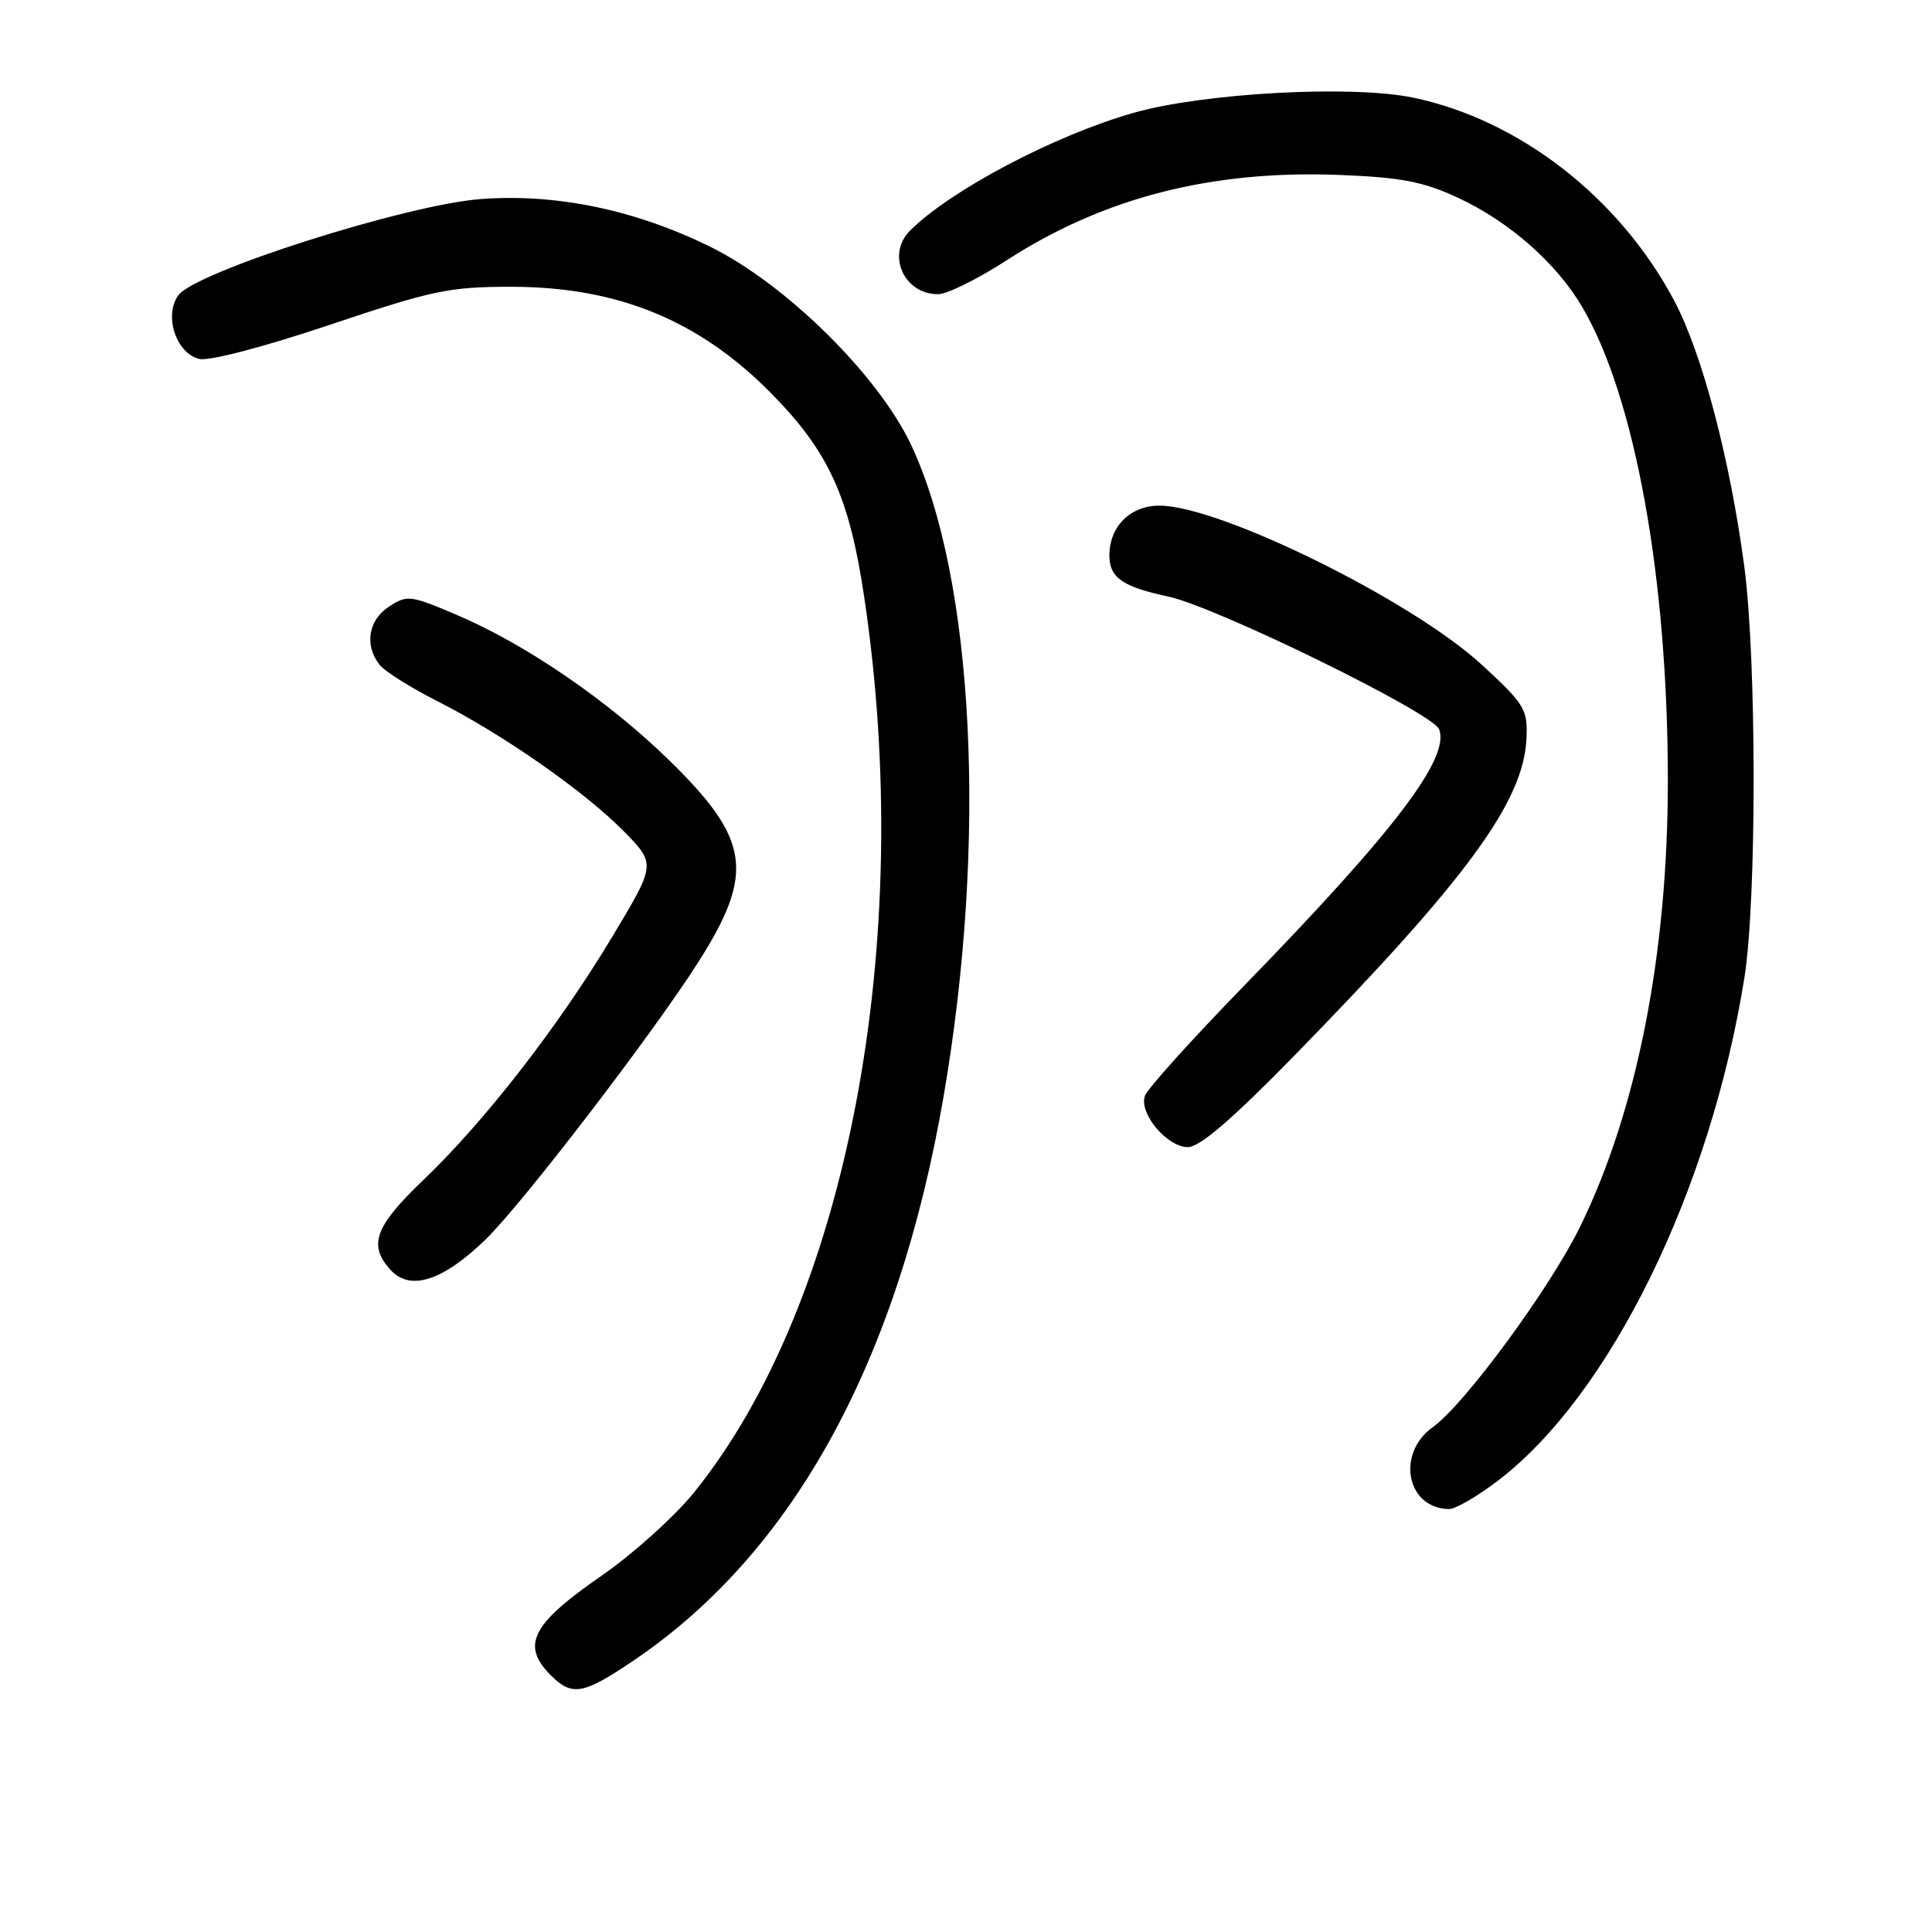 <?xml version="1.0" encoding="UTF-8" standalone="no"?>
<!DOCTYPE svg PUBLIC "-//W3C//DTD SVG 1.1//EN" "http://www.w3.org/Graphics/SVG/1.1/DTD/svg11.dtd" >
<svg xmlns="http://www.w3.org/2000/svg" xmlns:xlink="http://www.w3.org/1999/xlink" version="1.1" viewBox="0 0 256 256">
 <g >
 <path fill="currentColor"
d=" M 84.10 219.93 C 105.17 205.62 119.00 180.38 125.05 145.17 C 130.83 111.50 129.10 76.78 120.75 59.00 C 116.38 49.70 104.07 37.57 94.00 32.64 C 84.08 27.79 73.74 25.64 63.77 26.37 C 53.91 27.09 25.79 36.04 23.61 39.15 C 21.70 41.87 23.34 46.80 26.39 47.56 C 27.67 47.88 34.84 46.01 43.64 43.06 C 57.29 38.47 59.53 38.00 67.69 38.00 C 81.92 38.00 92.75 42.47 102.37 52.30 C 109.82 59.91 112.53 65.87 114.49 78.96 C 121.38 124.81 112.30 172.62 91.93 197.80 C 89.36 200.97 83.87 205.91 79.74 208.77 C 70.41 215.22 69.00 218.00 73.00 222.00 C 75.82 224.82 77.31 224.54 84.10 219.93 Z  M 198.43 196.24 C 213.33 184.92 226.66 157.73 231.15 129.50 C 232.78 119.23 232.77 87.30 231.12 75.00 C 229.21 60.71 225.53 46.77 221.82 39.80 C 214.57 26.17 201.33 15.88 187.26 12.94 C 179.11 11.24 159.47 12.31 150.17 14.96 C 139.72 17.94 125.93 25.21 120.57 30.57 C 117.42 33.73 119.78 39.02 124.32 38.98 C 125.52 38.97 129.59 36.95 133.37 34.50 C 146.21 26.19 160.50 22.52 177.47 23.18 C 185.62 23.50 188.55 24.06 193.12 26.17 C 199.95 29.33 206.24 34.85 209.66 40.69 C 216.67 52.64 221.00 76.66 221.00 103.49 C 220.99 126.38 216.92 147.10 209.40 162.49 C 205.43 170.63 194.07 186.10 189.88 189.08 C 184.95 192.60 186.37 199.87 192.00 199.96 C 192.82 199.98 195.72 198.30 198.43 196.24 Z  M 64.35 164.23 C 69.21 159.51 86.50 136.97 92.52 127.50 C 100.04 115.68 99.40 111.23 88.68 100.75 C 80.56 92.82 69.61 85.33 60.44 81.44 C 54.37 78.86 53.94 78.81 51.53 80.39 C 48.80 82.18 48.27 85.47 50.28 88.07 C 50.95 88.94 54.42 91.12 57.99 92.93 C 66.65 97.31 77.53 104.92 82.71 110.20 C 86.91 114.50 86.91 114.50 81.10 124.17 C 73.95 136.07 64.21 148.60 56.11 156.34 C 49.67 162.50 48.76 164.97 51.73 168.25 C 54.33 171.13 58.66 169.75 64.35 164.23 Z  M 171.63 139.75 C 194.49 116.34 201.94 106.14 202.27 97.77 C 202.43 93.98 202.01 93.29 196.32 88.06 C 187.06 79.55 161.63 67.00 153.64 67.00 C 149.77 67.00 147.00 69.75 147.00 73.60 C 147.00 76.54 148.73 77.75 154.81 79.05 C 161.16 80.41 189.86 94.47 190.69 96.63 C 192.15 100.44 184.83 110.07 164.96 130.50 C 158.00 137.65 152.04 144.26 151.71 145.19 C 150.88 147.51 154.63 152.00 157.40 152.00 C 158.98 152.00 163.31 148.27 171.63 139.75 Z "/>
</g>
</svg>